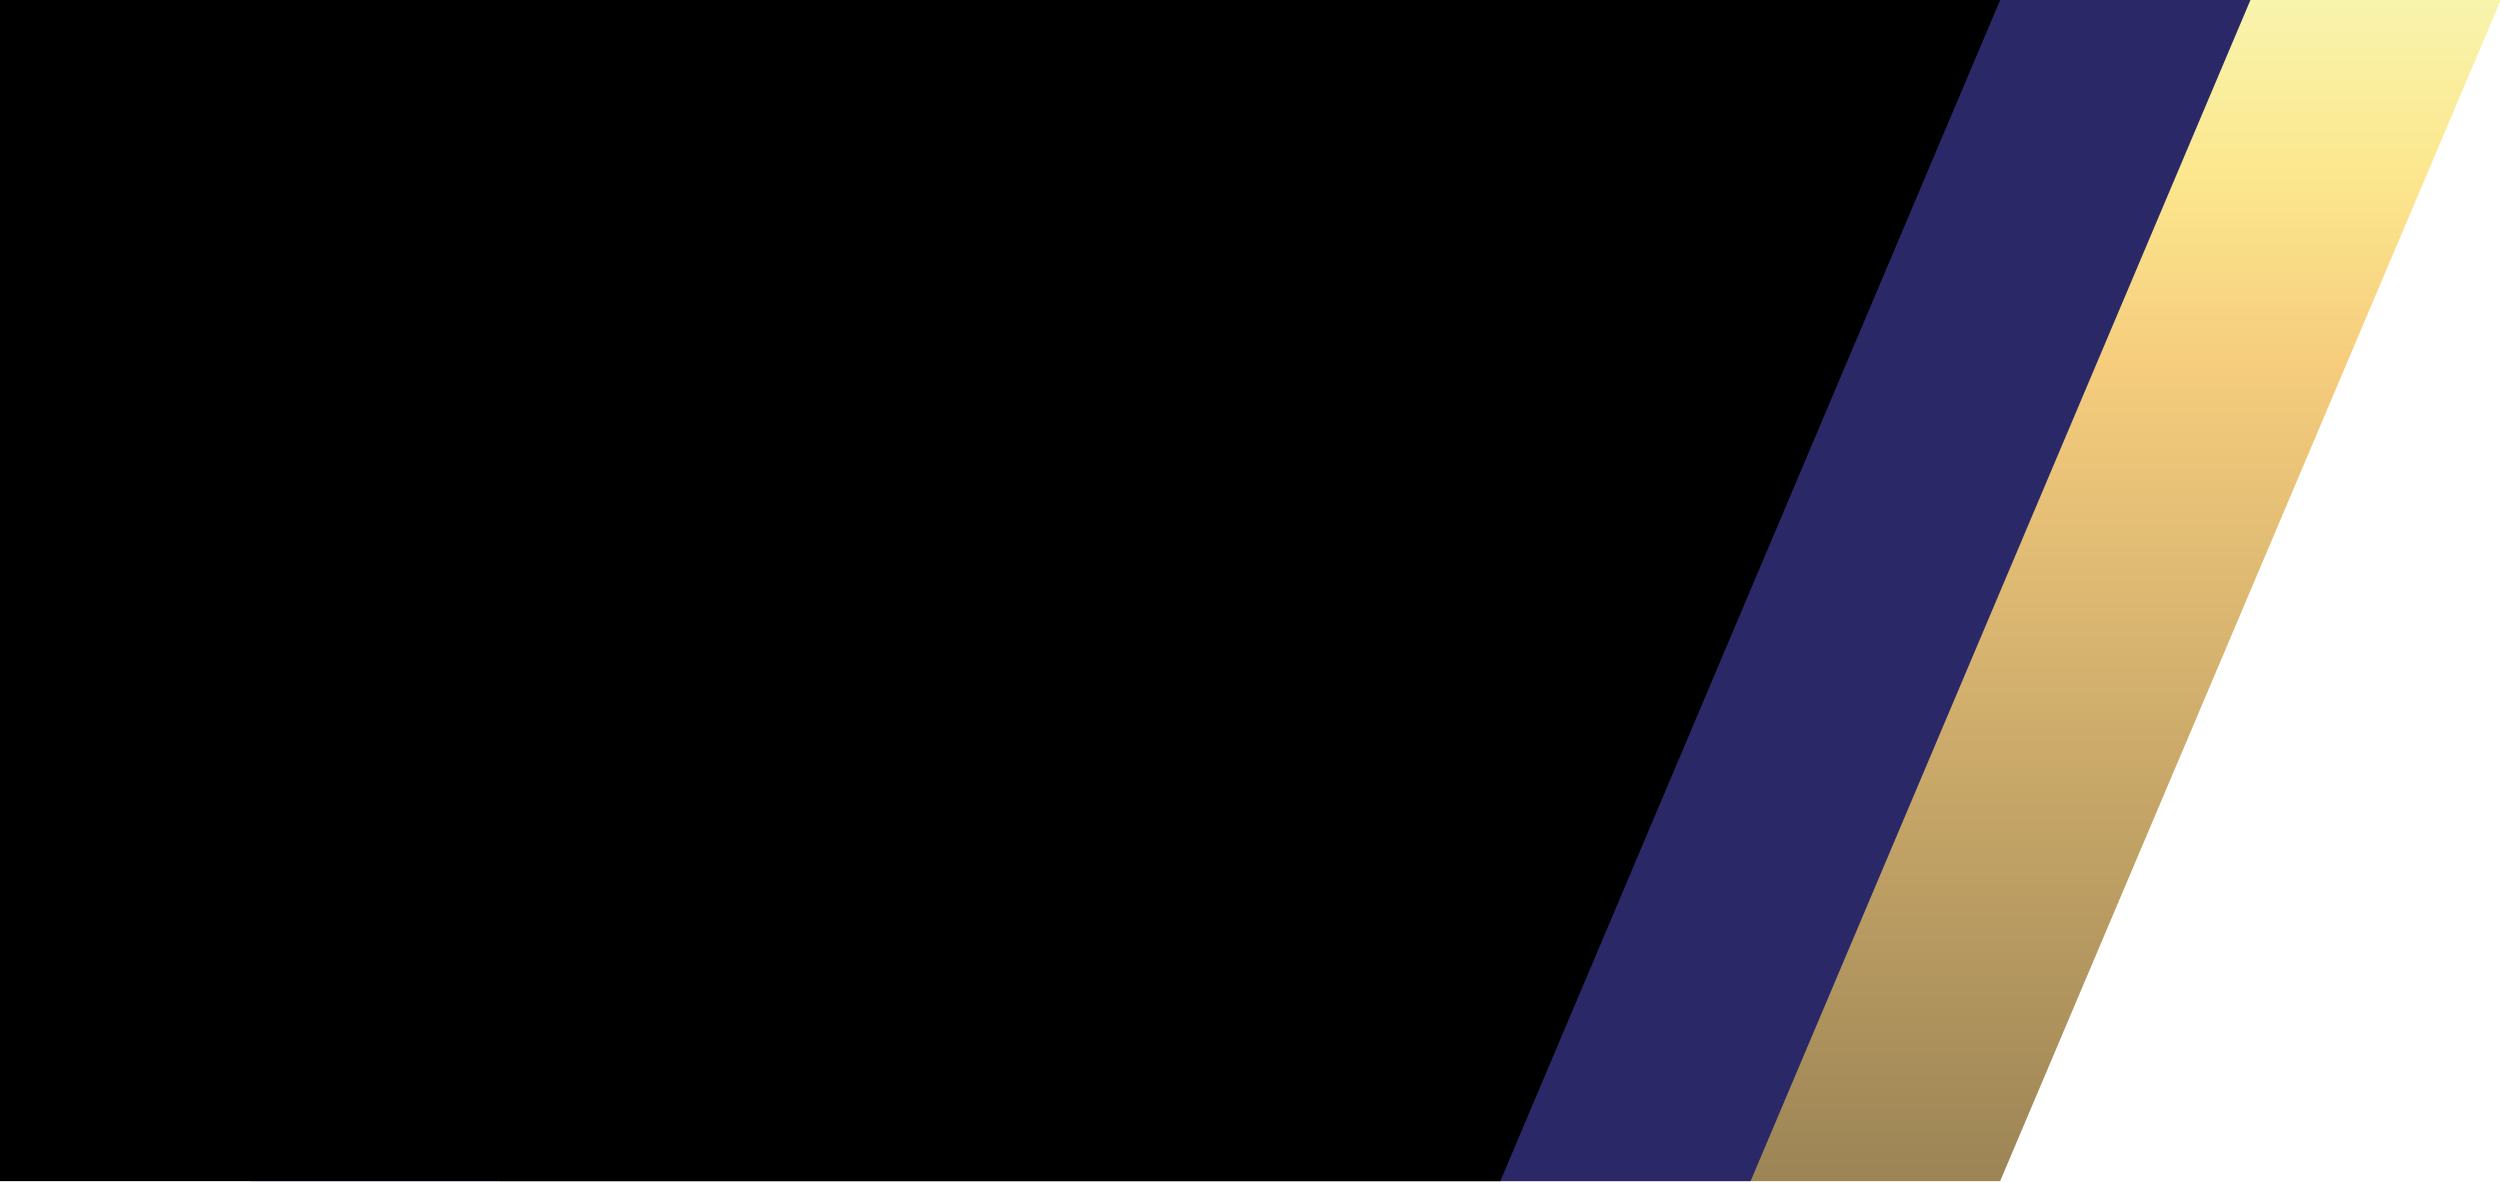 <?xml version="1.0" encoding="utf-8"?>
<!-- Generator: Adobe Illustrator 19.0.0, SVG Export Plug-In . SVG Version: 6.00 Build 0)  -->
<svg version="1.1" xmlns="http://www.w3.org/2000/svg" xmlns:xlink="http://www.w3.org/1999/xlink" x="0px" y="0px"
	 viewBox="-192.5 319.7 326.6 154.4" style="enable-background:new -192.5 319.7 326.6 154.4;" xml:space="preserve">
<style type="text/css">
	.st0{fill:url(#SVGID_1_);}
	.st1{fill:#2B2868;}
	.st2{fill:none;}
	.st3{display:none;}
	.st4{display:inline;fill:none;}
	.st5{display:inline;fill:none;stroke:#2B2868;stroke-width:3;stroke-miterlimit:10;}
	.st6{display:inline;fill:none;stroke:url(#XMLID_2_);stroke-width:3;stroke-miterlimit:10;}
	.st7{display:inline;fill:none;stroke:url(#XMLID_3_);stroke-width:3;stroke-miterlimit:10;}
</style>
<g id="Layer_2">
	<linearGradient id="SVGID_1_" gradientUnits="userSpaceOnUse" x1="3.521" y1="319.667" x2="3.521" y2="474.033">
		<stop  offset="0" style="stop-color:#F8F4AC"/>
		<stop  offset="0.148" style="stop-color:#FCE78E"/>
		<stop  offset="0.306" style="stop-color:#F6CD7D"/>
		<stop  offset="1" style="stop-color:#9C8455"/>
	</linearGradient>
	<path class="st0" d="M134.2,319.7L68.8,474h-196V319.7H134.2z"/>
	<path class="st1" d="M101.5,319.7L36.2,474h-196V319.7H101.5z"/>
	<path d="M68.8,319.7L3.5,474h-196V319.7H68.8z"/>
	<rect x="-61.8" y="319.7" class="st2" width="130.6" height="154.4"/>
</g>
<g id="Layer_1" class="st3">
	<rect id="XMLID_59_" x="366.1" y="367.6" class="st4" width="9.2" height="34.6"/>
	<path id="XMLID_53_" class="st5" d="M357.6,422.7"/>
	<path id="XMLID_64_" class="st5" d="M238.8,390.7c-5.2,0-9.5-4.3-9.5-9.5v-17.6c0-5.2,4.3-9.5,9.5-9.5h15.5v12h-7.7V360h-9.3v26.1
		h8.2c5.2,0,9.5,4.3,9.5,9.5v17.6c0,5.2-4.3,9.5-9.5,9.5h-16.2v-12h8.3v6.2h9.4v-26.1H238.8z M262.1,414.9c0,4.3,3.5,7.8,7.8,7.8h17
		v-12.9h-8.4v8.3h-9.2v-64h-7.2V414.9z M318.4,361.8v53c0,4.3-3.5,7.8-7.8,7.8h-9.3c-4.3,0-7.8-3.5-7.8-7.8v-53
		c0-4.3,3.5-7.8,7.8-7.8h9.3C314.9,354.1,318.4,357.6,318.4,361.8z M310.4,359.3h-8.9v57.4h8.9V359.3z M350.8,375.6v-13.8
		c0-4.3-3.5-7.8-7.8-7.8h-9.3c-4.3,0-7.8,3.5-7.8,7.8v53c0,4.3,3.5,7.8,7.8,7.8h9.3c4.3,0,7.8-3.5,7.8-7.8v-13.6h-7.1v15.5h-9.6V360
		h9.6v15.5L350.8,375.6z M415.5,361.8v31.1c0,4.3-3.5,7.8-7.8,7.8h-9.2v21.9h-7.8v-29.7v-31.1c0-4.3,3.5-7.8,7.8-7.8h9.2
		C412,354.1,415.5,357.6,415.5,361.8z M409,363.9c0-2.7-2.2-4.9-4.9-4.9h-5.6v37.2h5.6c2.7,0,4.9-2.2,4.9-4.9V363.9z M357.6,422.7
		v8.3h-10.9h-11.3c-4.8,0-8.7,3.9-8.7,8.7h20h10.7c4.8,0,8.7-3.9,8.7-8.7v-8.3H357.6 M406,431h-11.3h-10.9v-8.3h-8.5v8.3
		c0,4.8,3.9,8.7,8.7,8.7h10.7h20C414.7,434.8,410.8,431,406,431z"/>
	
		<linearGradient id="XMLID_2_" gradientUnits="userSpaceOnUse" x1="370.668" y1="442.817" x2="370.668" y2="371.221" gradientTransform="matrix(1 0 0 -1 0 795.4)">
		<stop  offset="0" style="stop-color:#F8F4AC"/>
		<stop  offset="0.148" style="stop-color:#FCE78E"/>
		<stop  offset="0.306" style="stop-color:#F6CD7D"/>
		<stop  offset="1" style="stop-color:#9C8455"/>
	</linearGradient>
	<path id="XMLID_54_" class="st6" d="M384.9,367.8v-7c0,0-0.6-1.5-2.2-1.5v-3.8c0,0-0.1-1.4-1.4-1.4h-10.7H360
		c-1.3,0-1.4,1.4-1.4,1.4v3.8c-1.6,0-2.2,1.5-2.2,1.5v7h1.1v54.9h8.6v-14.1h4.6h4.6v14.1h8.5v-54.9H384.9z"/>
	
		<linearGradient id="XMLID_3_" gradientUnits="userSpaceOnUse" x1="370.704" y1="429.322" x2="370.704" y2="391.744" gradientTransform="matrix(1 0 0 -1 0 795.4)">
		<stop  offset="0" style="stop-color:#F8F4AC"/>
		<stop  offset="0.148" style="stop-color:#FCE78E"/>
		<stop  offset="0.306" style="stop-color:#F6CD7D"/>
		<stop  offset="1" style="stop-color:#9C8455"/>
	</linearGradient>
	<path id="XMLID_56_" class="st7" d="M375.3,402.2h-9.2v-34.6h9.2V402.2z"/>
</g>
</svg>
